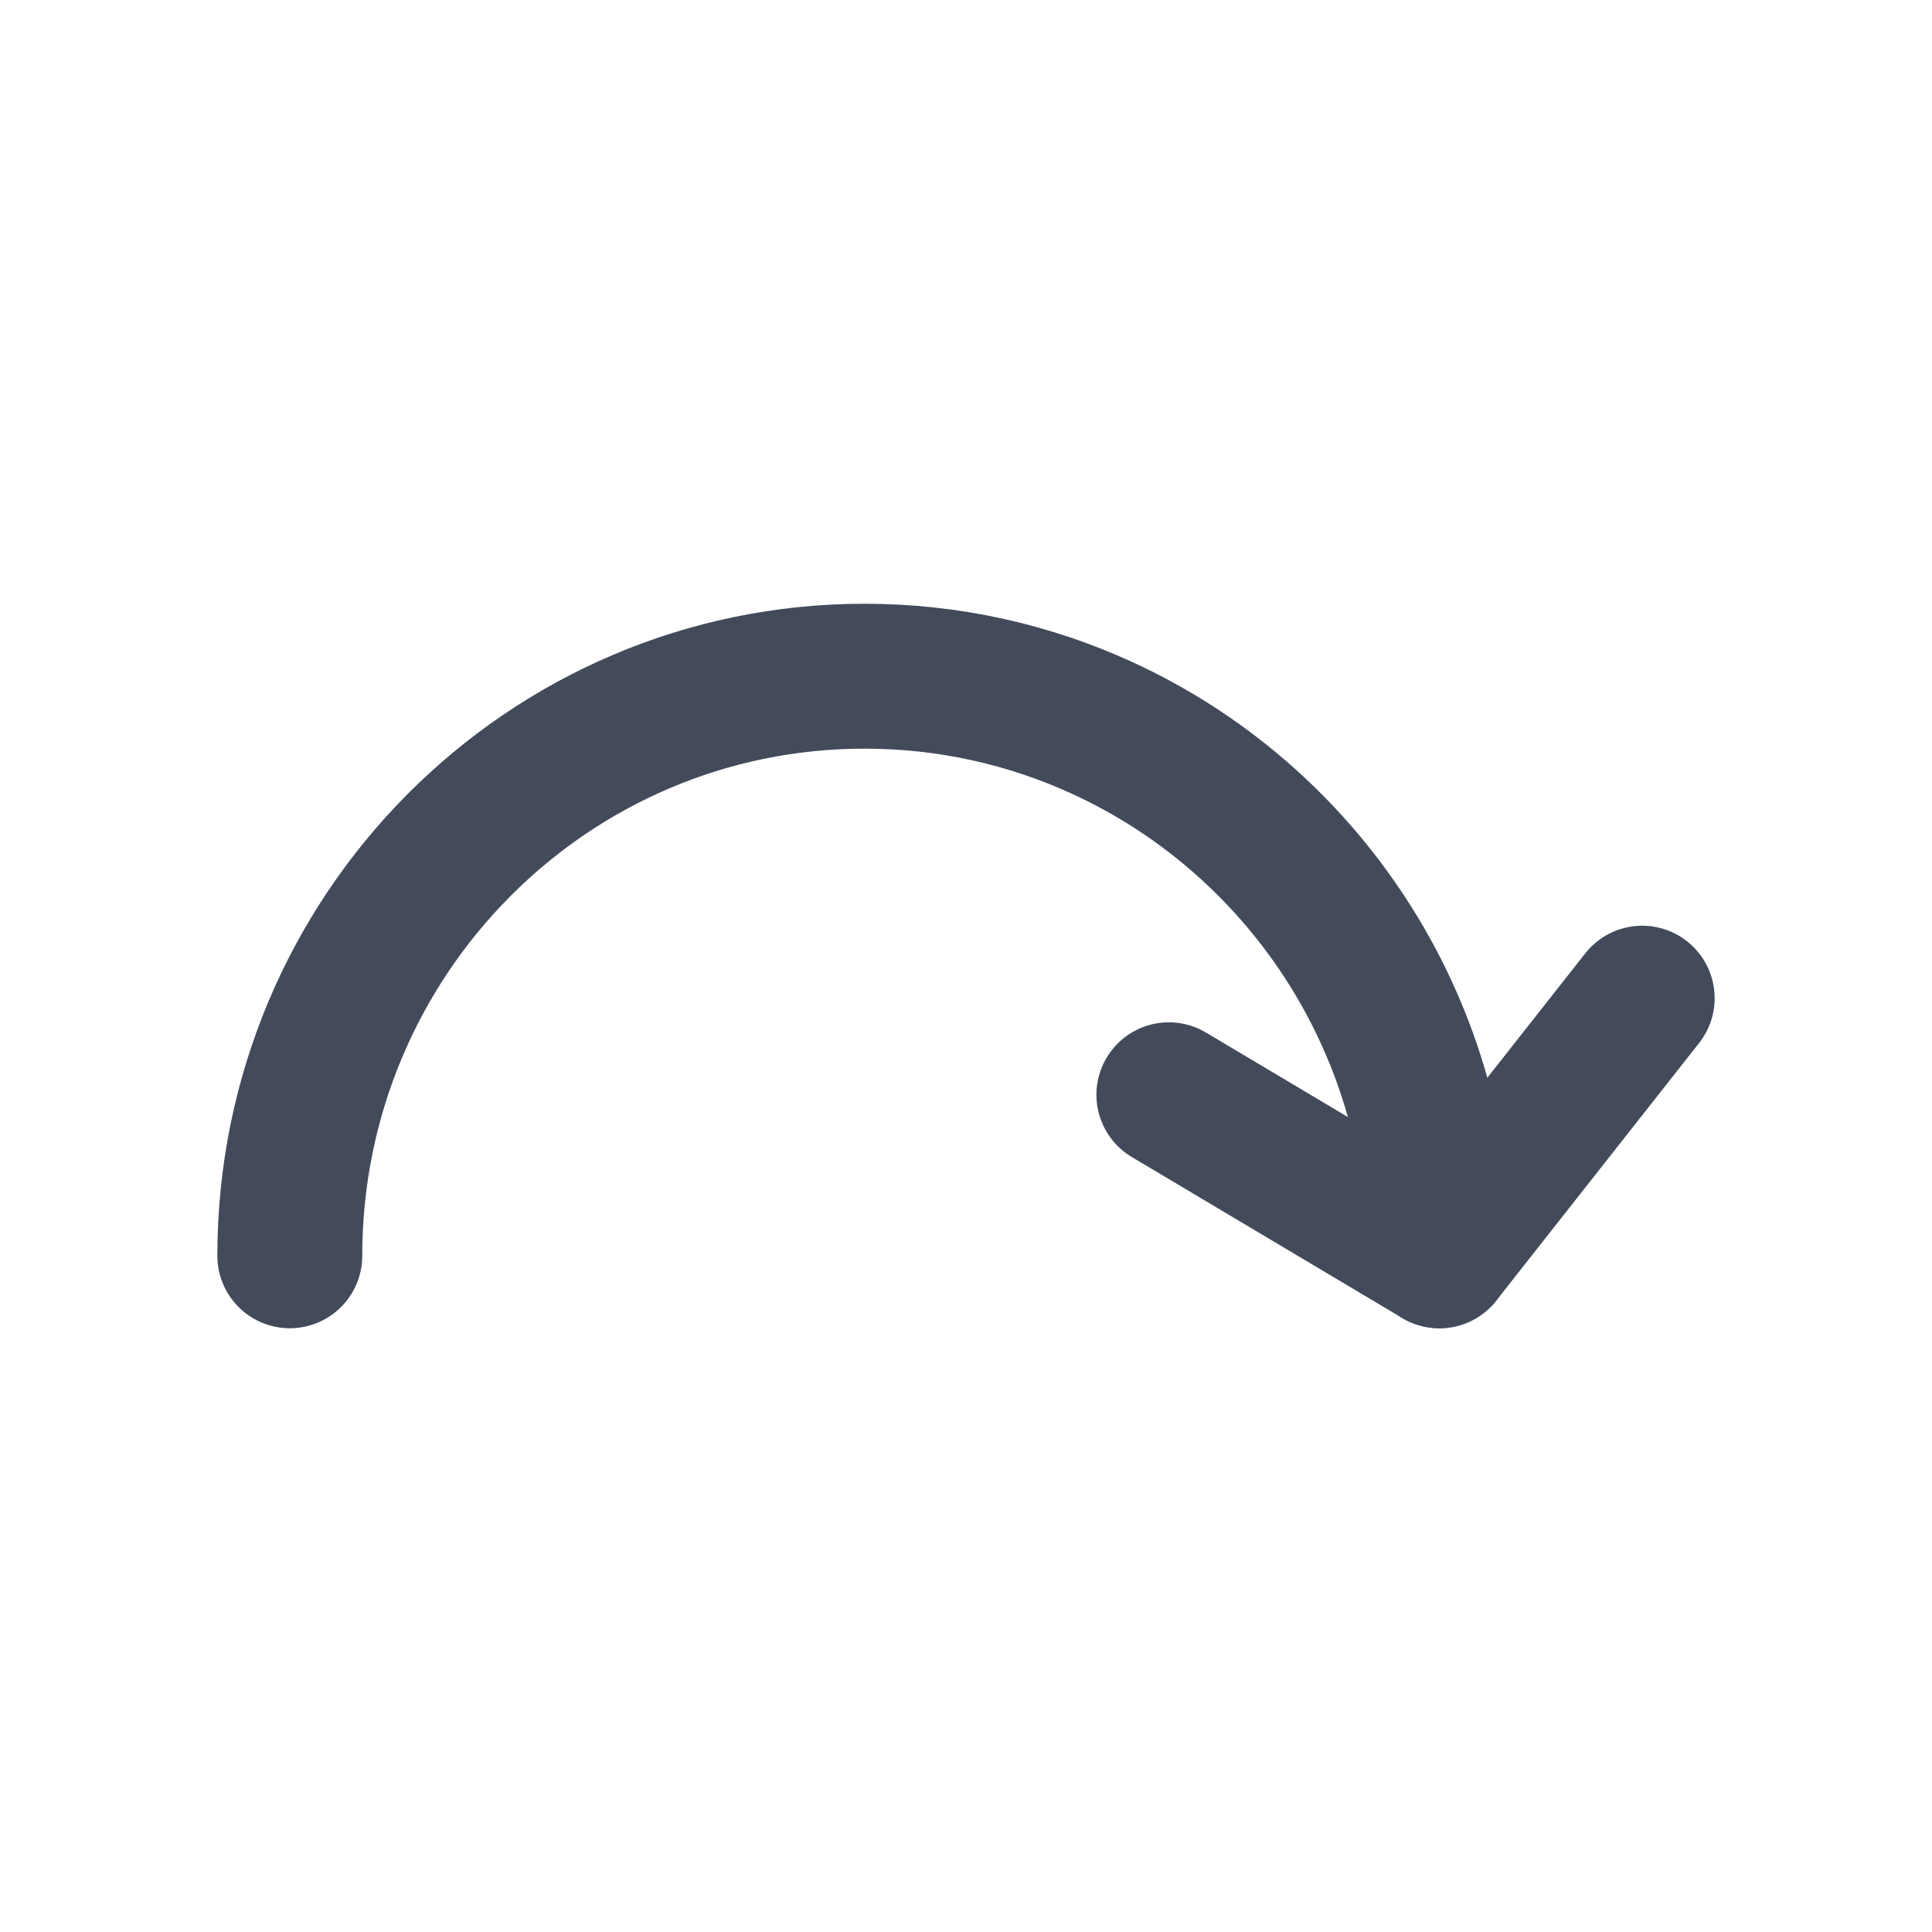 <?xml version="1.0" encoding="UTF-8"?>
<svg width="20px" height="20px" viewBox="0 0 20 20" version="1.1" xmlns="http://www.w3.org/2000/svg" xmlns:xlink="http://www.w3.org/1999/xlink">
    <g id="模板" stroke="none" stroke-width="1" fill="none" fill-rule="evenodd">
        <g id="编辑器组件" transform="translate(-305, -244)">
            <g id="编组-10" transform="translate(184, 230)">
                <g id="恢复" transform="translate(121, 14)">
                    <rect id="背景" fill="#FFFFFF" opacity="0" x="0" y="0" width="20" height="20"></rect>
                    <g id="编组备份" transform="translate(10, 10) scale(-1, 1) translate(-10, -10) translate(3, 7)" stroke="#434B5B" stroke-linecap="round" stroke-linejoin="round" stroke-width="1.5">
                        <path d="M2.1,6 C2.1,3.567 3.536,1.472 5.6,0.531 C6.347,0.19 7.177,0 8.05,0 C11.336,0 14,2.686 14,6" id="路径"></path>
                        <polyline id="路径" points="4.9 4.333 2.1 6 0 3.333"></polyline>
                    </g>
                </g>
            </g>
        </g>
    </g>
</svg>